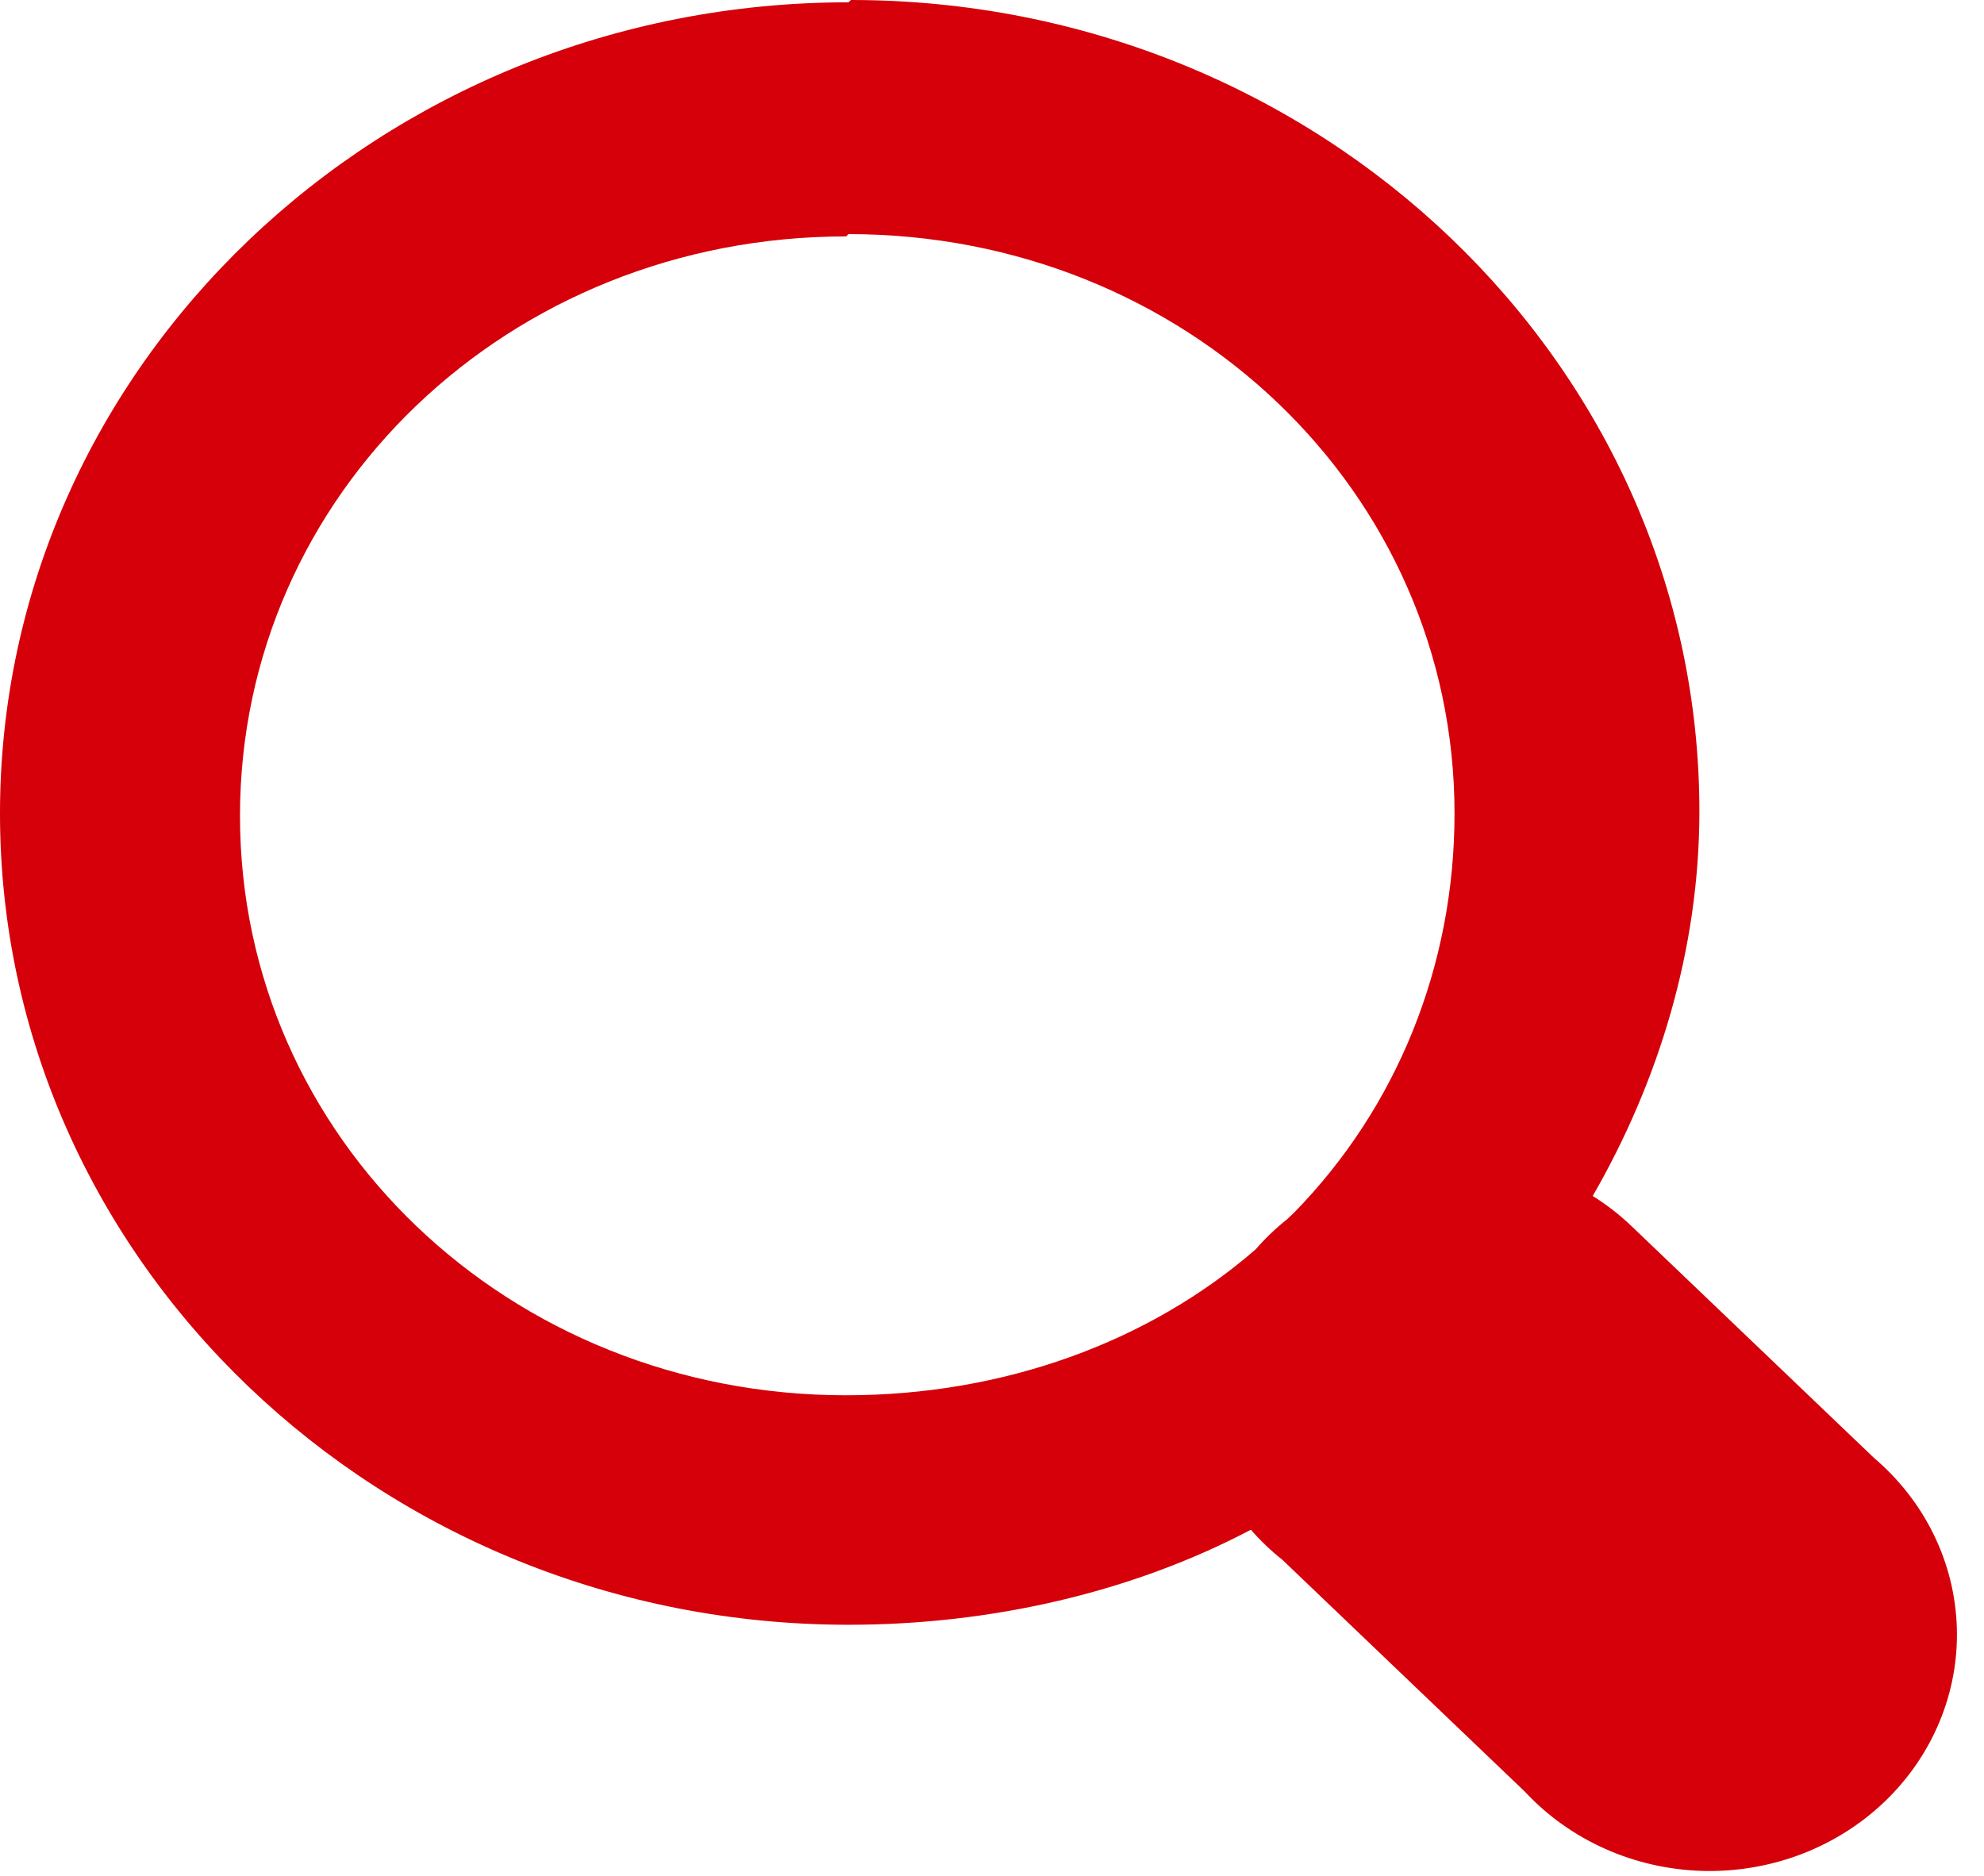 <svg width="55" height="52" viewBox="0 0 55 52" fill="none" xmlns="http://www.w3.org/2000/svg">
<path d="M23.521 0.064C10.551 0.064 0 10.152 0 22.553C0 34.955 10.551 45.043 23.521 45.043C27.486 45.043 31.384 44.143 34.677 42.408C34.941 42.712 35.233 42.991 35.551 43.243L42.271 49.669C42.892 50.337 43.649 50.876 44.495 51.254C45.342 51.632 46.26 51.84 47.194 51.867C48.127 51.893 49.057 51.736 49.925 51.407C50.793 51.077 51.582 50.581 52.242 49.95C52.903 49.318 53.421 48.564 53.766 47.734C54.111 46.904 54.275 46.015 54.247 45.122C54.219 44.23 54.002 43.352 53.606 42.542C53.211 41.733 52.647 41.01 51.949 40.416L45.228 33.991C44.901 33.678 44.541 33.398 44.153 33.156C45.968 30.007 47.11 26.345 47.11 22.489C47.11 10.088 36.559 0 23.589 0L23.521 0.064ZM23.521 6.49C32.863 6.49 40.322 13.622 40.322 22.553C40.322 26.794 38.71 30.714 35.887 33.605C35.82 33.67 35.753 33.734 35.685 33.798C35.368 34.05 35.075 34.33 34.812 34.633C31.855 37.204 27.823 38.681 23.454 38.681C14.113 38.681 6.653 31.549 6.653 22.618C6.653 13.686 14.113 6.554 23.454 6.554L23.521 6.49Z" fill="#D50009"/>
</svg>
